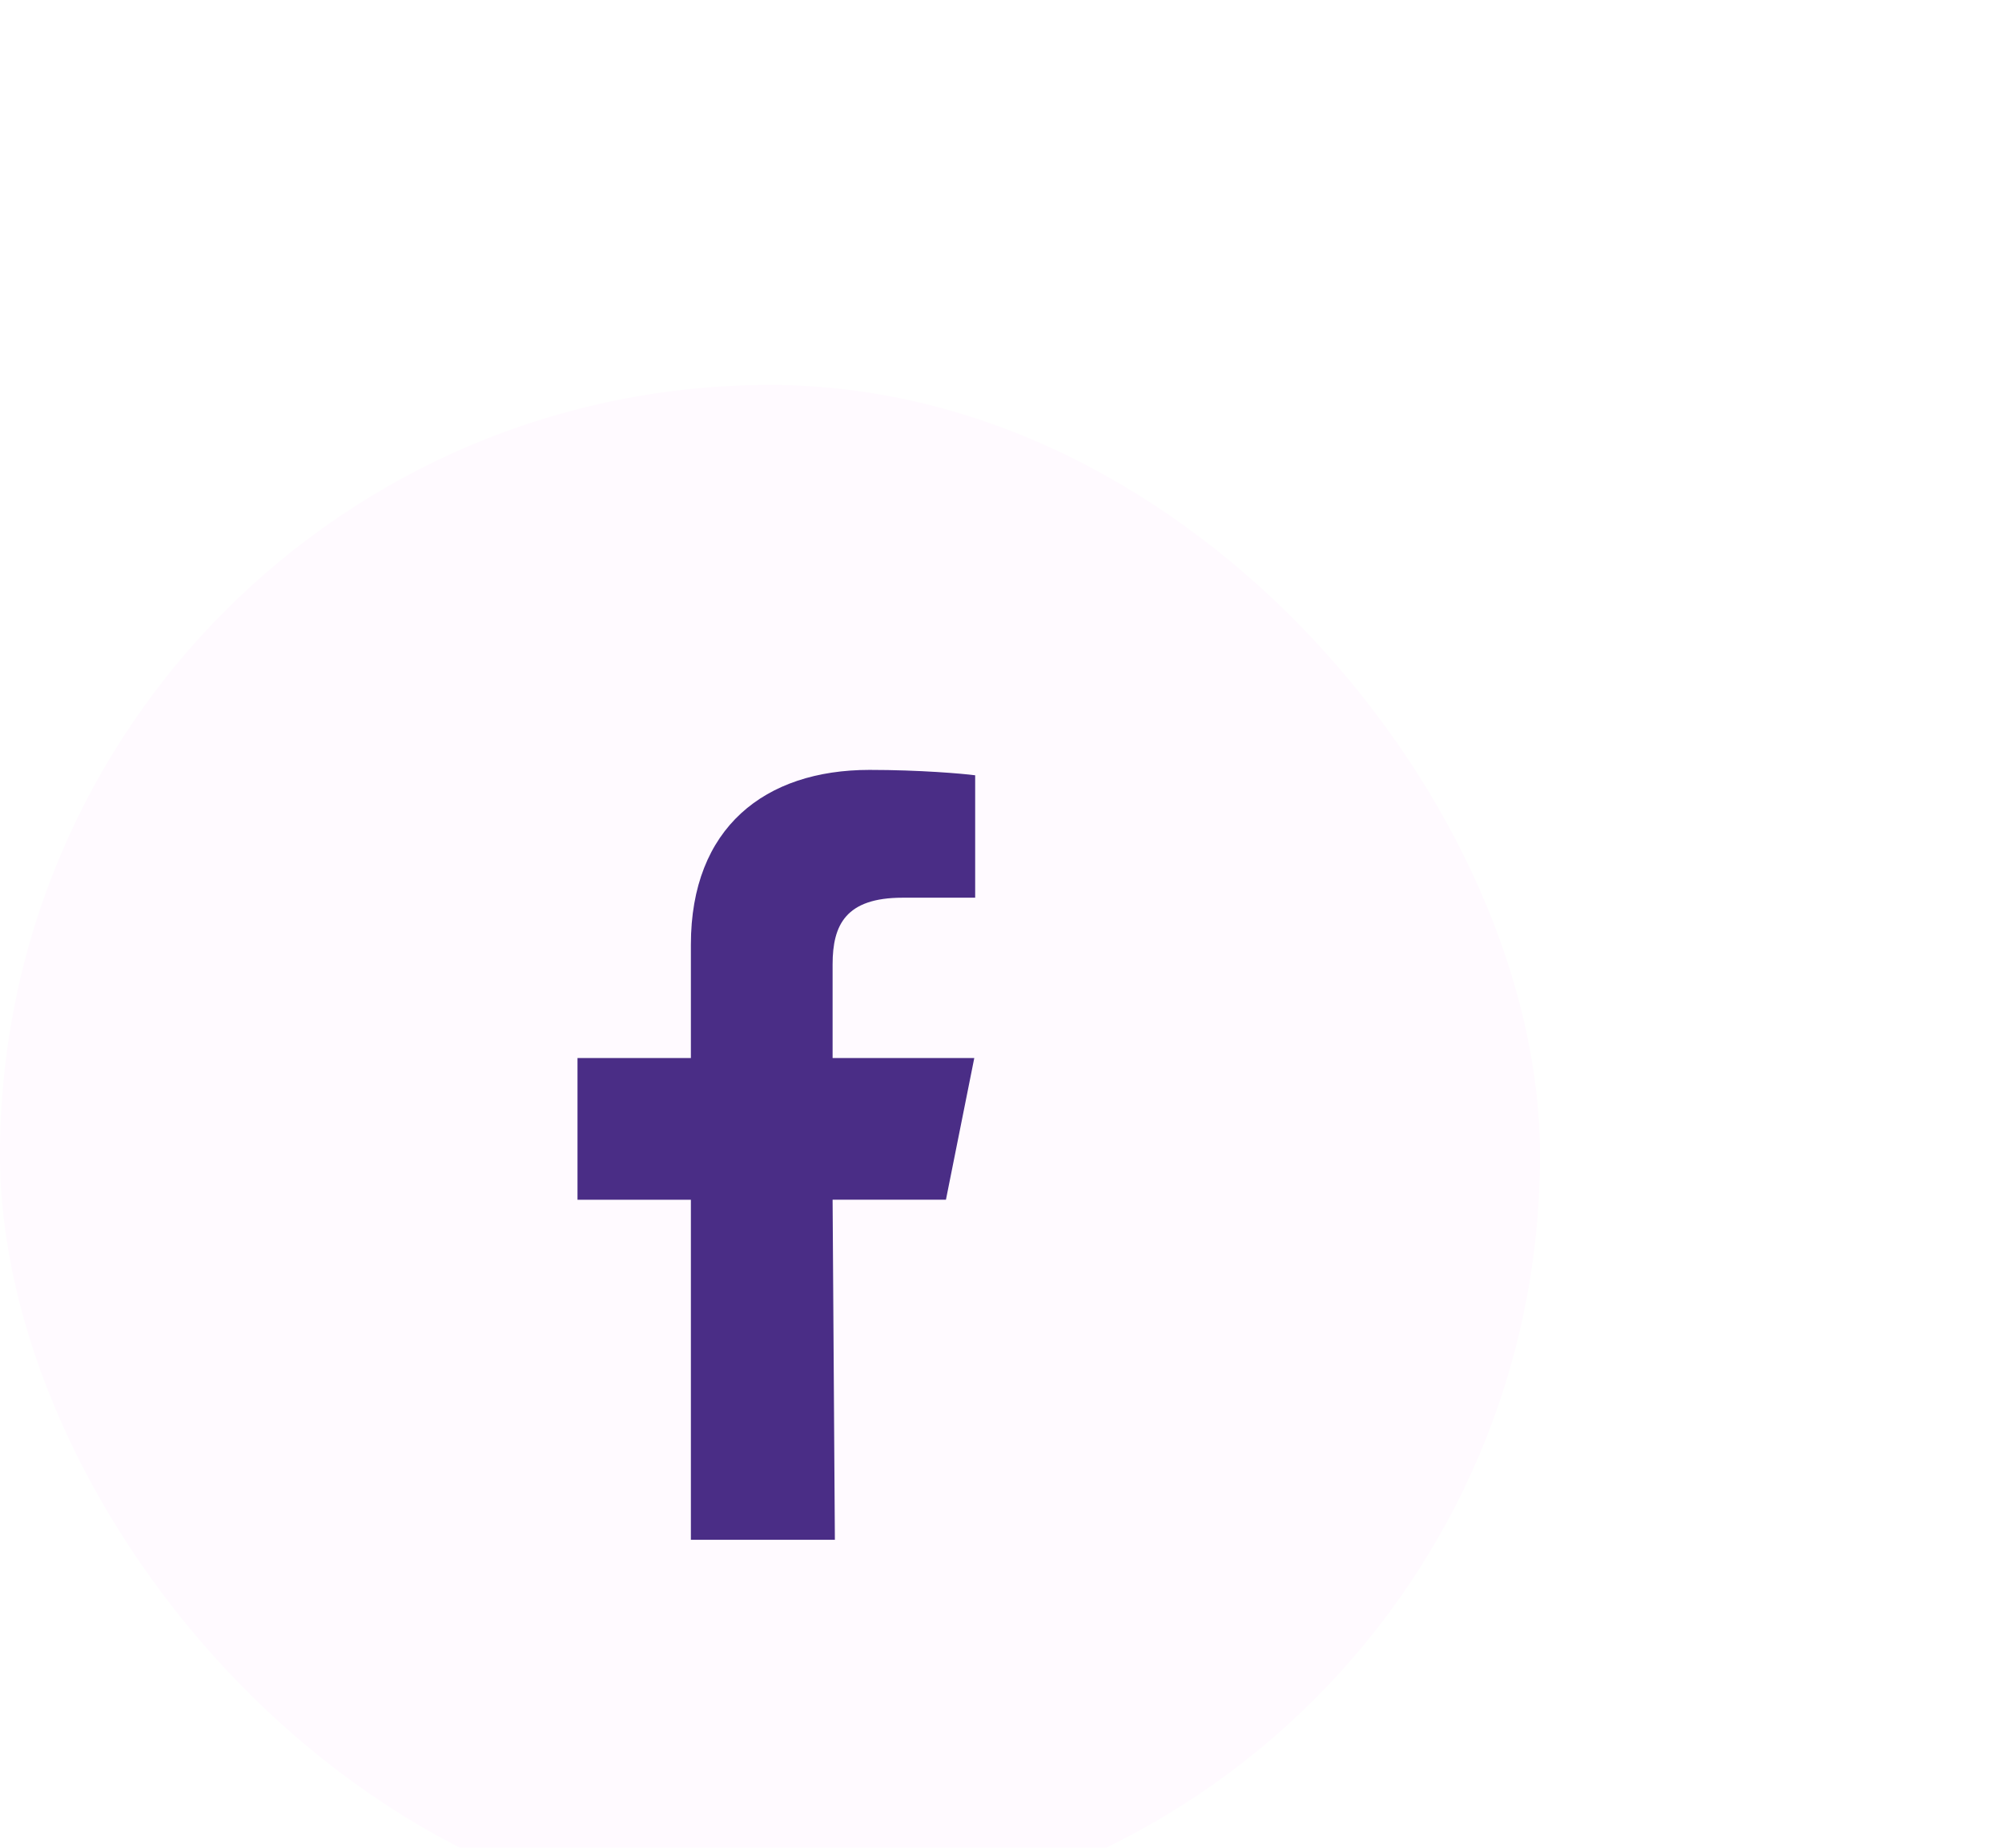 <svg width="52" height="48" viewBox="0 0 52 48" fill="none" xmlns="http://www.w3.org/2000/svg">
<g filter="url(#filter0_d_108_227)">
<rect y="4" width="40" height="40" rx="20" fill="#FFFAFF"/>
<path fill-rule="evenodd" clip-rule="evenodd" d="M17.945 34V25.166H15V21.485H17.945V18.54C17.945 15.497 19.871 14 22.585 14C23.885 14 25.003 14.097 25.329 14.14V17.32H23.446C21.97 17.32 21.626 18.023 21.626 19.052V21.485H25.306L24.57 25.165H21.626L21.685 34" fill="#4A2D86"/>
</g>
<defs>
<filter id="filter0_d_108_227" x="-12" y="-2" width="64" height="64" filterUnits="userSpaceOnUse" color-interpolation-filters="sRGB">
<feFlood flood-opacity="0" result="BackgroundImageFix"/>
<feColorMatrix in="SourceAlpha" type="matrix" values="0 0 0 0 0 0 0 0 0 0 0 0 0 0 0 0 0 0 127 0" result="hardAlpha"/>
<feOffset dy="6"/>
<feGaussianBlur stdDeviation="6"/>
<feComposite in2="hardAlpha" operator="out"/>
<feColorMatrix type="matrix" values="0 0 0 0 0 0 0 0 0 0 0 0 0 0 0 0 0 0 0.15 0"/>
<feBlend mode="normal" in2="BackgroundImageFix" result="effect1_dropShadow_108_227"/>
<feBlend mode="normal" in="SourceGraphic" in2="effect1_dropShadow_108_227" result="shape"/>
</filter>
</defs>
</svg>
